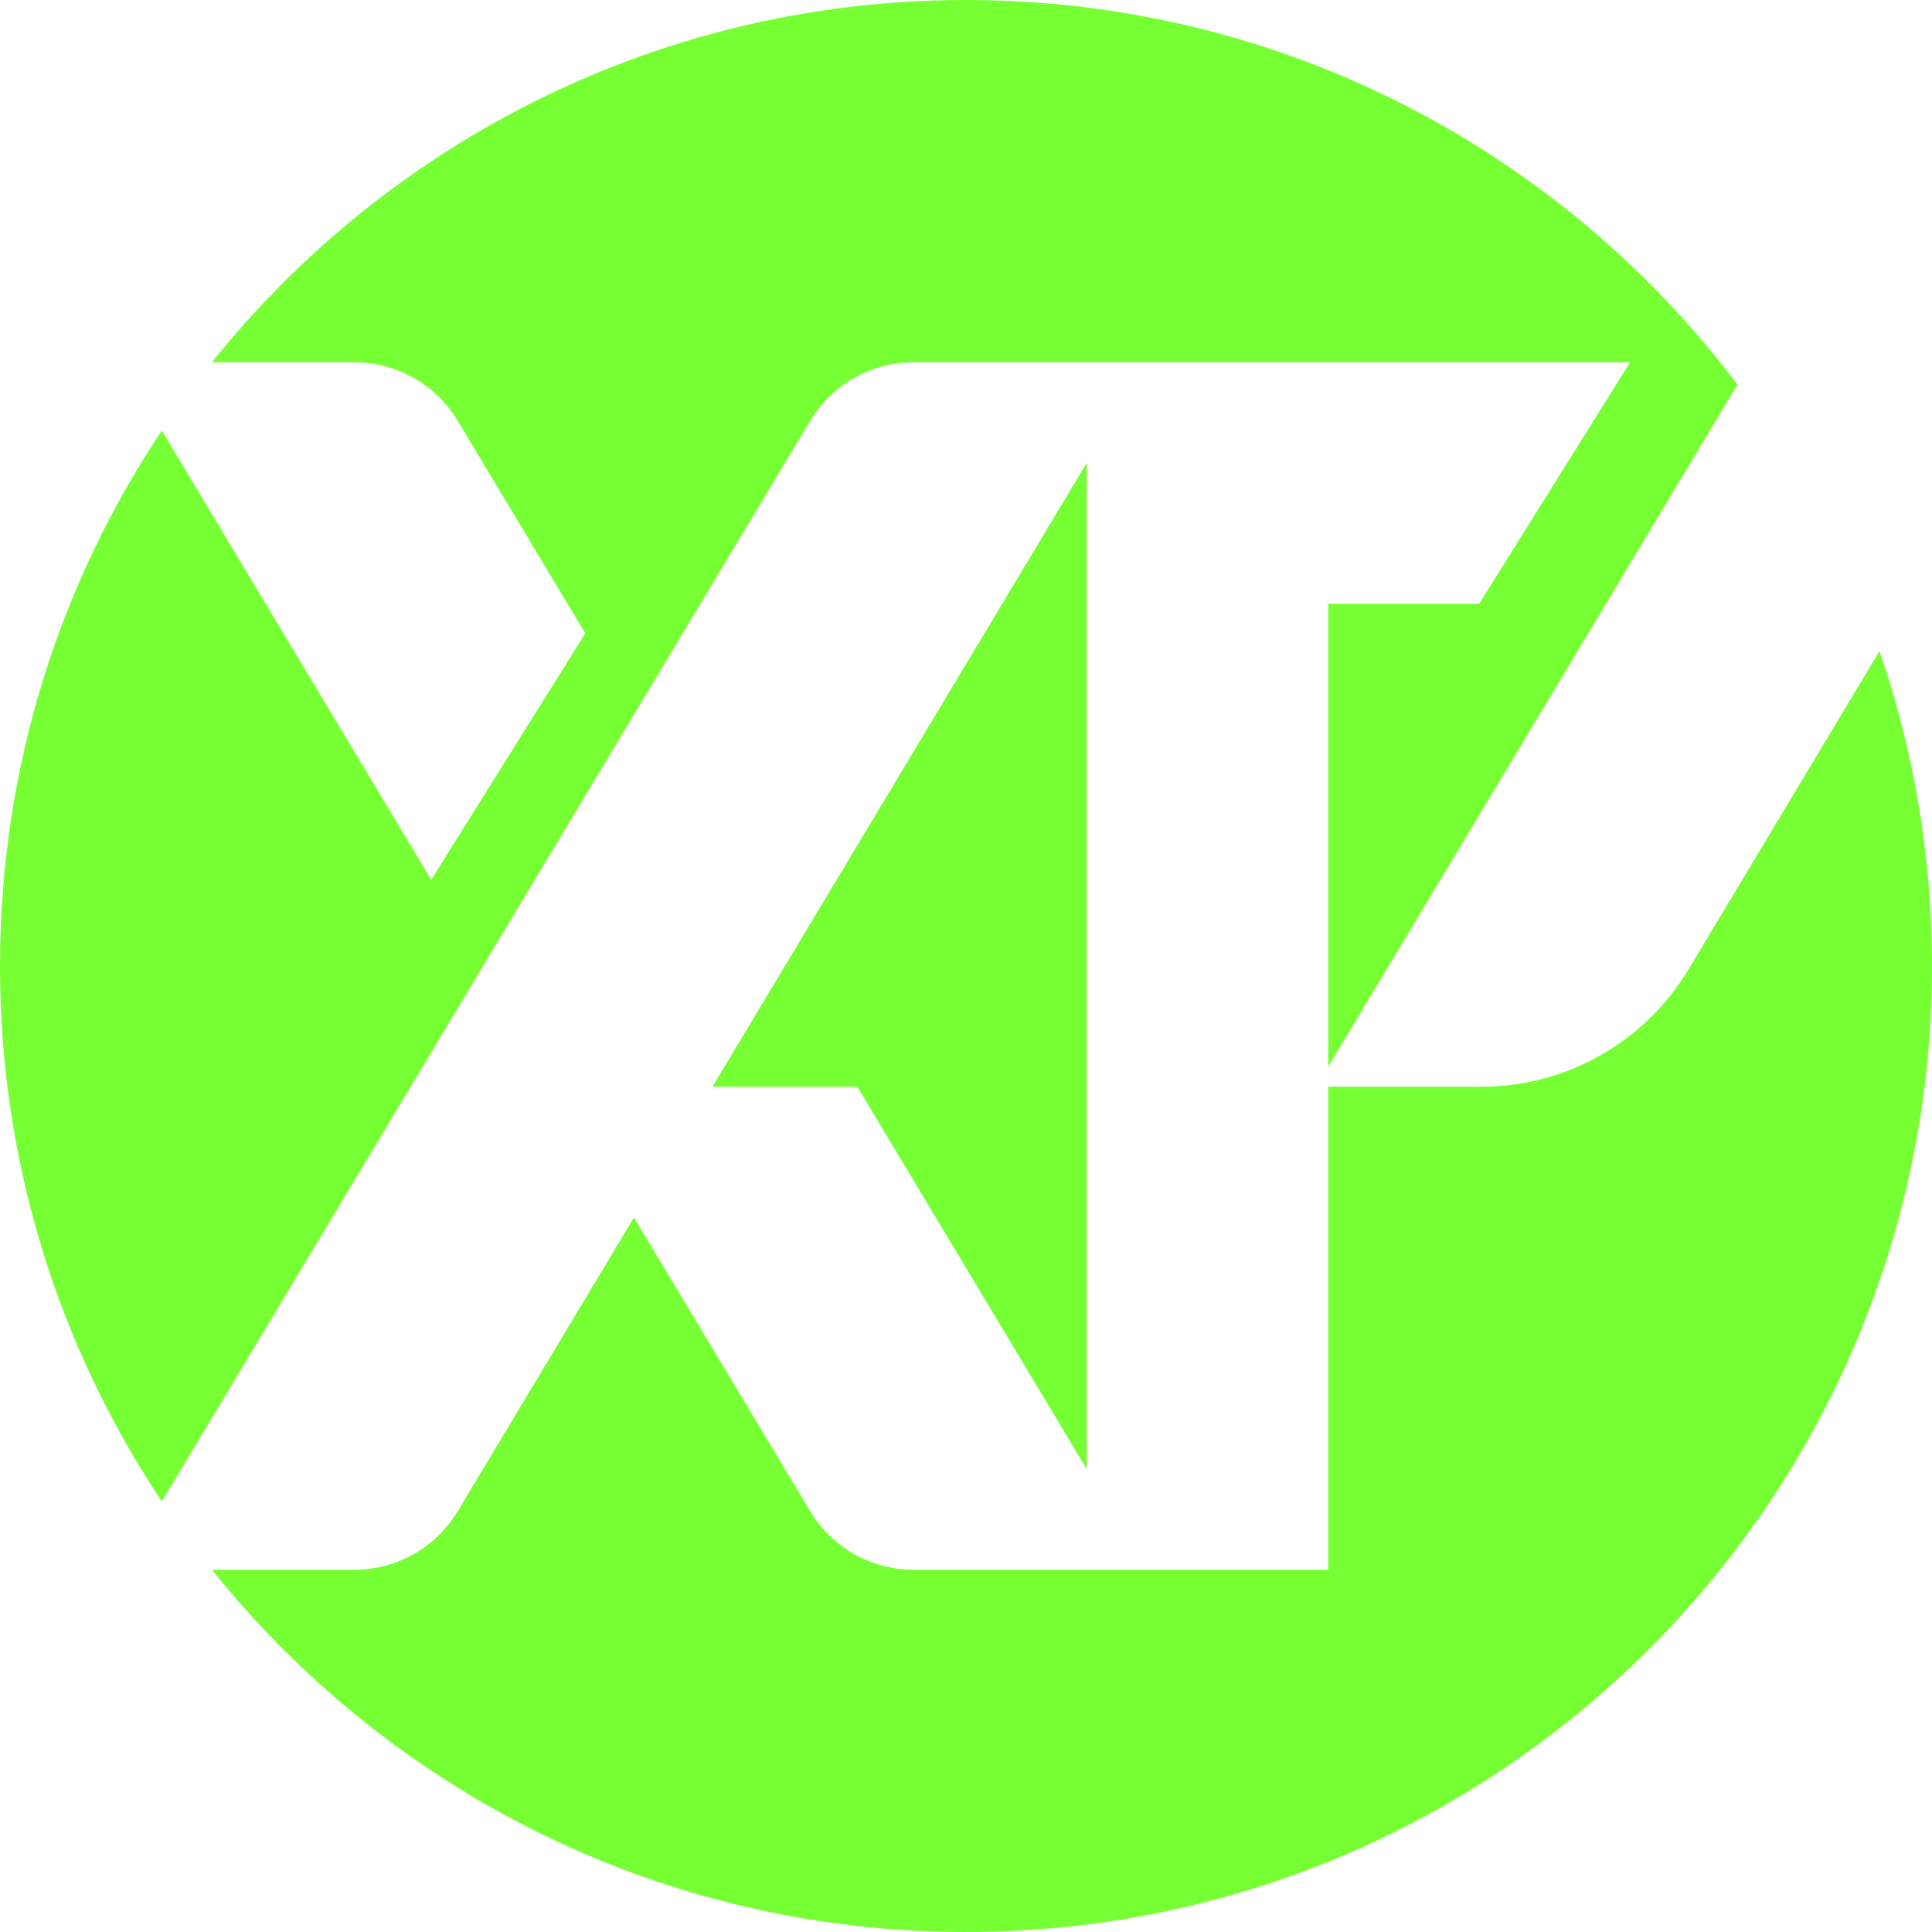 <svg width="16" height="16" viewBox="0 0 16 16" fill="none" xmlns="http://www.w3.org/2000/svg">
<path d="M8 16C12.418 16 16 12.418 16 8C16 7.087 15.847 6.209 15.565 5.392L13.983 8.029C13.621 8.631 12.97 9 12.268 9H11V13H9L8.999 13L7.566 13C7.215 13 6.889 12.816 6.709 12.514L5.25 10.083L3.791 12.514C3.61 12.816 3.285 13 2.934 13L1.755 13C3.221 14.829 5.474 16 8 16Z" fill="#76FF33"/>
<path d="M11 8.833L14.389 3.185C12.929 1.25 10.611 0 8 0C5.474 0 3.221 1.171 1.755 3H2.934C3.285 3 3.611 3.184 3.791 3.486L4.847 5.245L3.571 7.286L1.34 3.566C0.493 4.835 0 6.36 0 8C0 9.64 0.493 11.165 1.34 12.434L6.709 3.486C6.889 3.184 7.215 3 7.566 3H13.5L12.25 5H11V8.833Z" fill="#76FF33"/>
<path d="M9 12.167L7.1 9H5.9L9 3.833V12.167Z" fill="#76FF33"/>
</svg>
